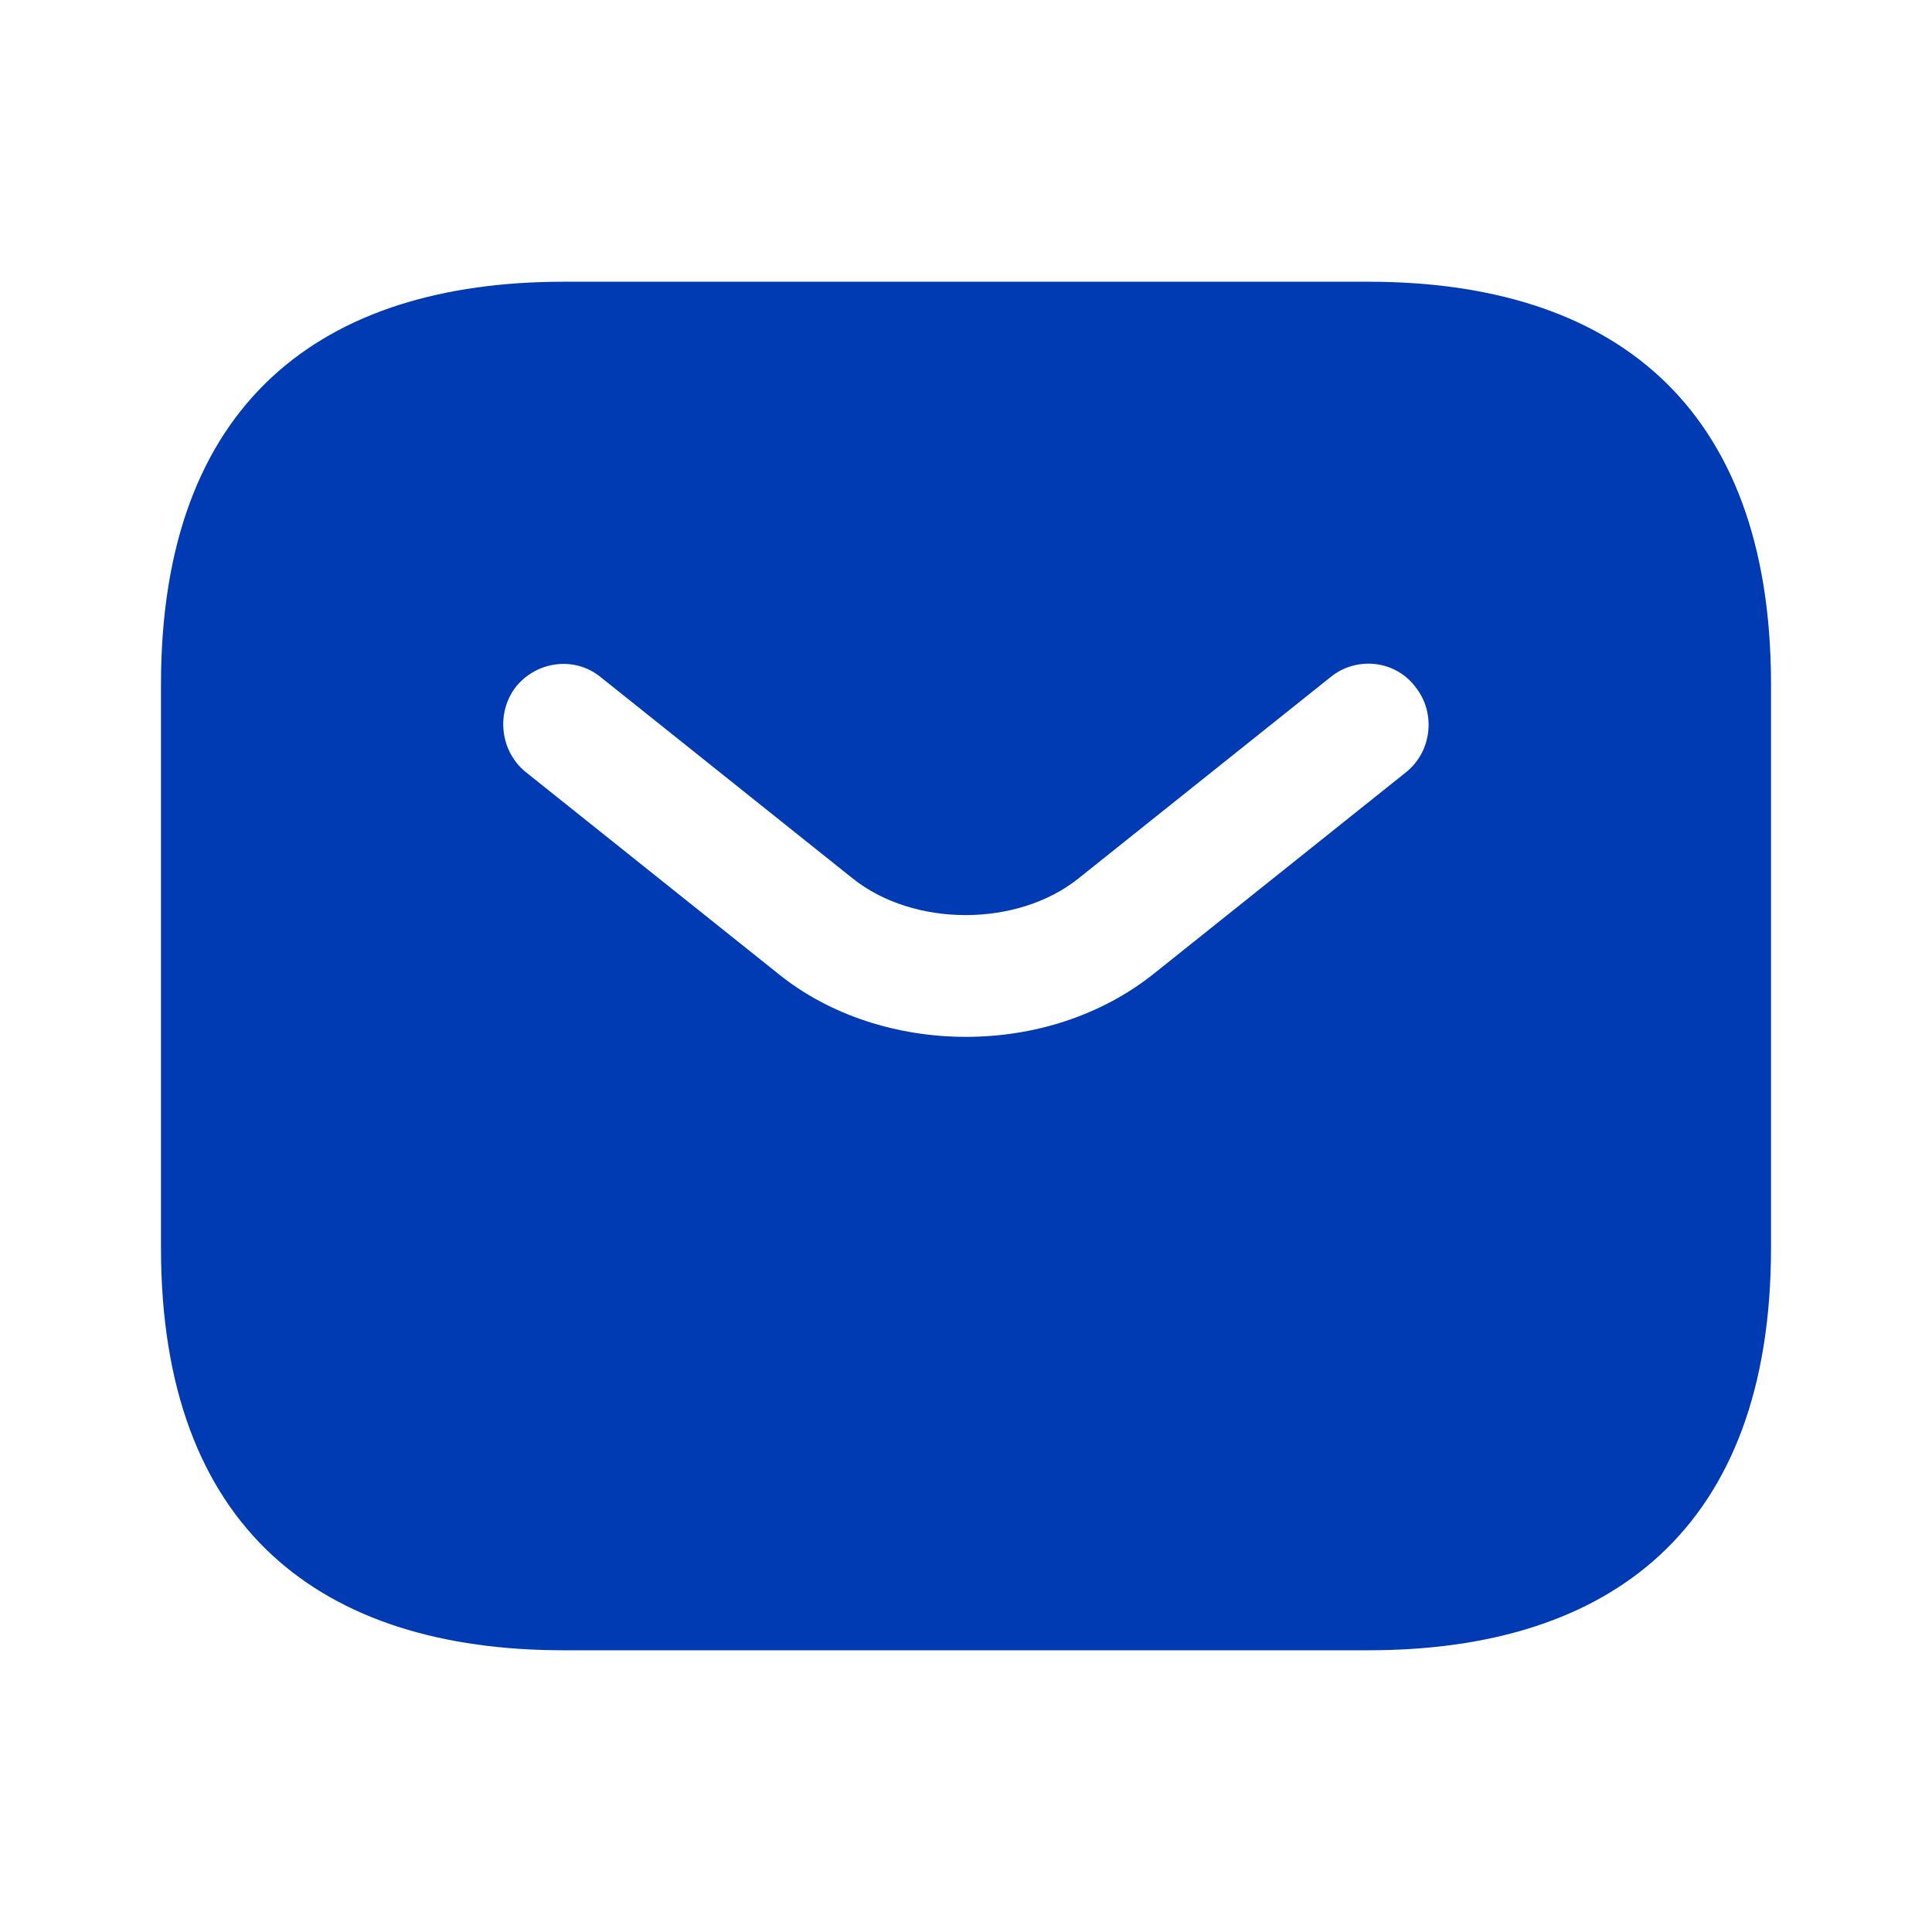 <svg width="34" height="34" viewBox="0 0 34 34" fill="none" xmlns="http://www.w3.org/2000/svg">
<path d="M24.083 4.958H9.917C5.667 4.958 2.833 7.083 2.833 12.042V21.959C2.833 26.917 5.667 29.042 9.917 29.042H24.083C28.333 29.042 31.167 26.917 31.167 21.959V12.042C31.167 7.083 28.333 4.958 24.083 4.958ZM24.749 13.586L20.315 17.128C19.38 17.878 18.19 18.247 17 18.247C15.81 18.247 14.606 17.878 13.685 17.128L9.251 13.586C8.797 13.218 8.727 12.538 9.081 12.084C9.449 11.631 10.115 11.546 10.568 11.914L15.002 15.456C16.079 16.32 17.907 16.32 18.983 15.456L23.418 11.914C23.871 11.546 24.551 11.617 24.905 12.084C25.273 12.538 25.203 13.218 24.749 13.586Z" fill="#003BB3"/>
</svg>

